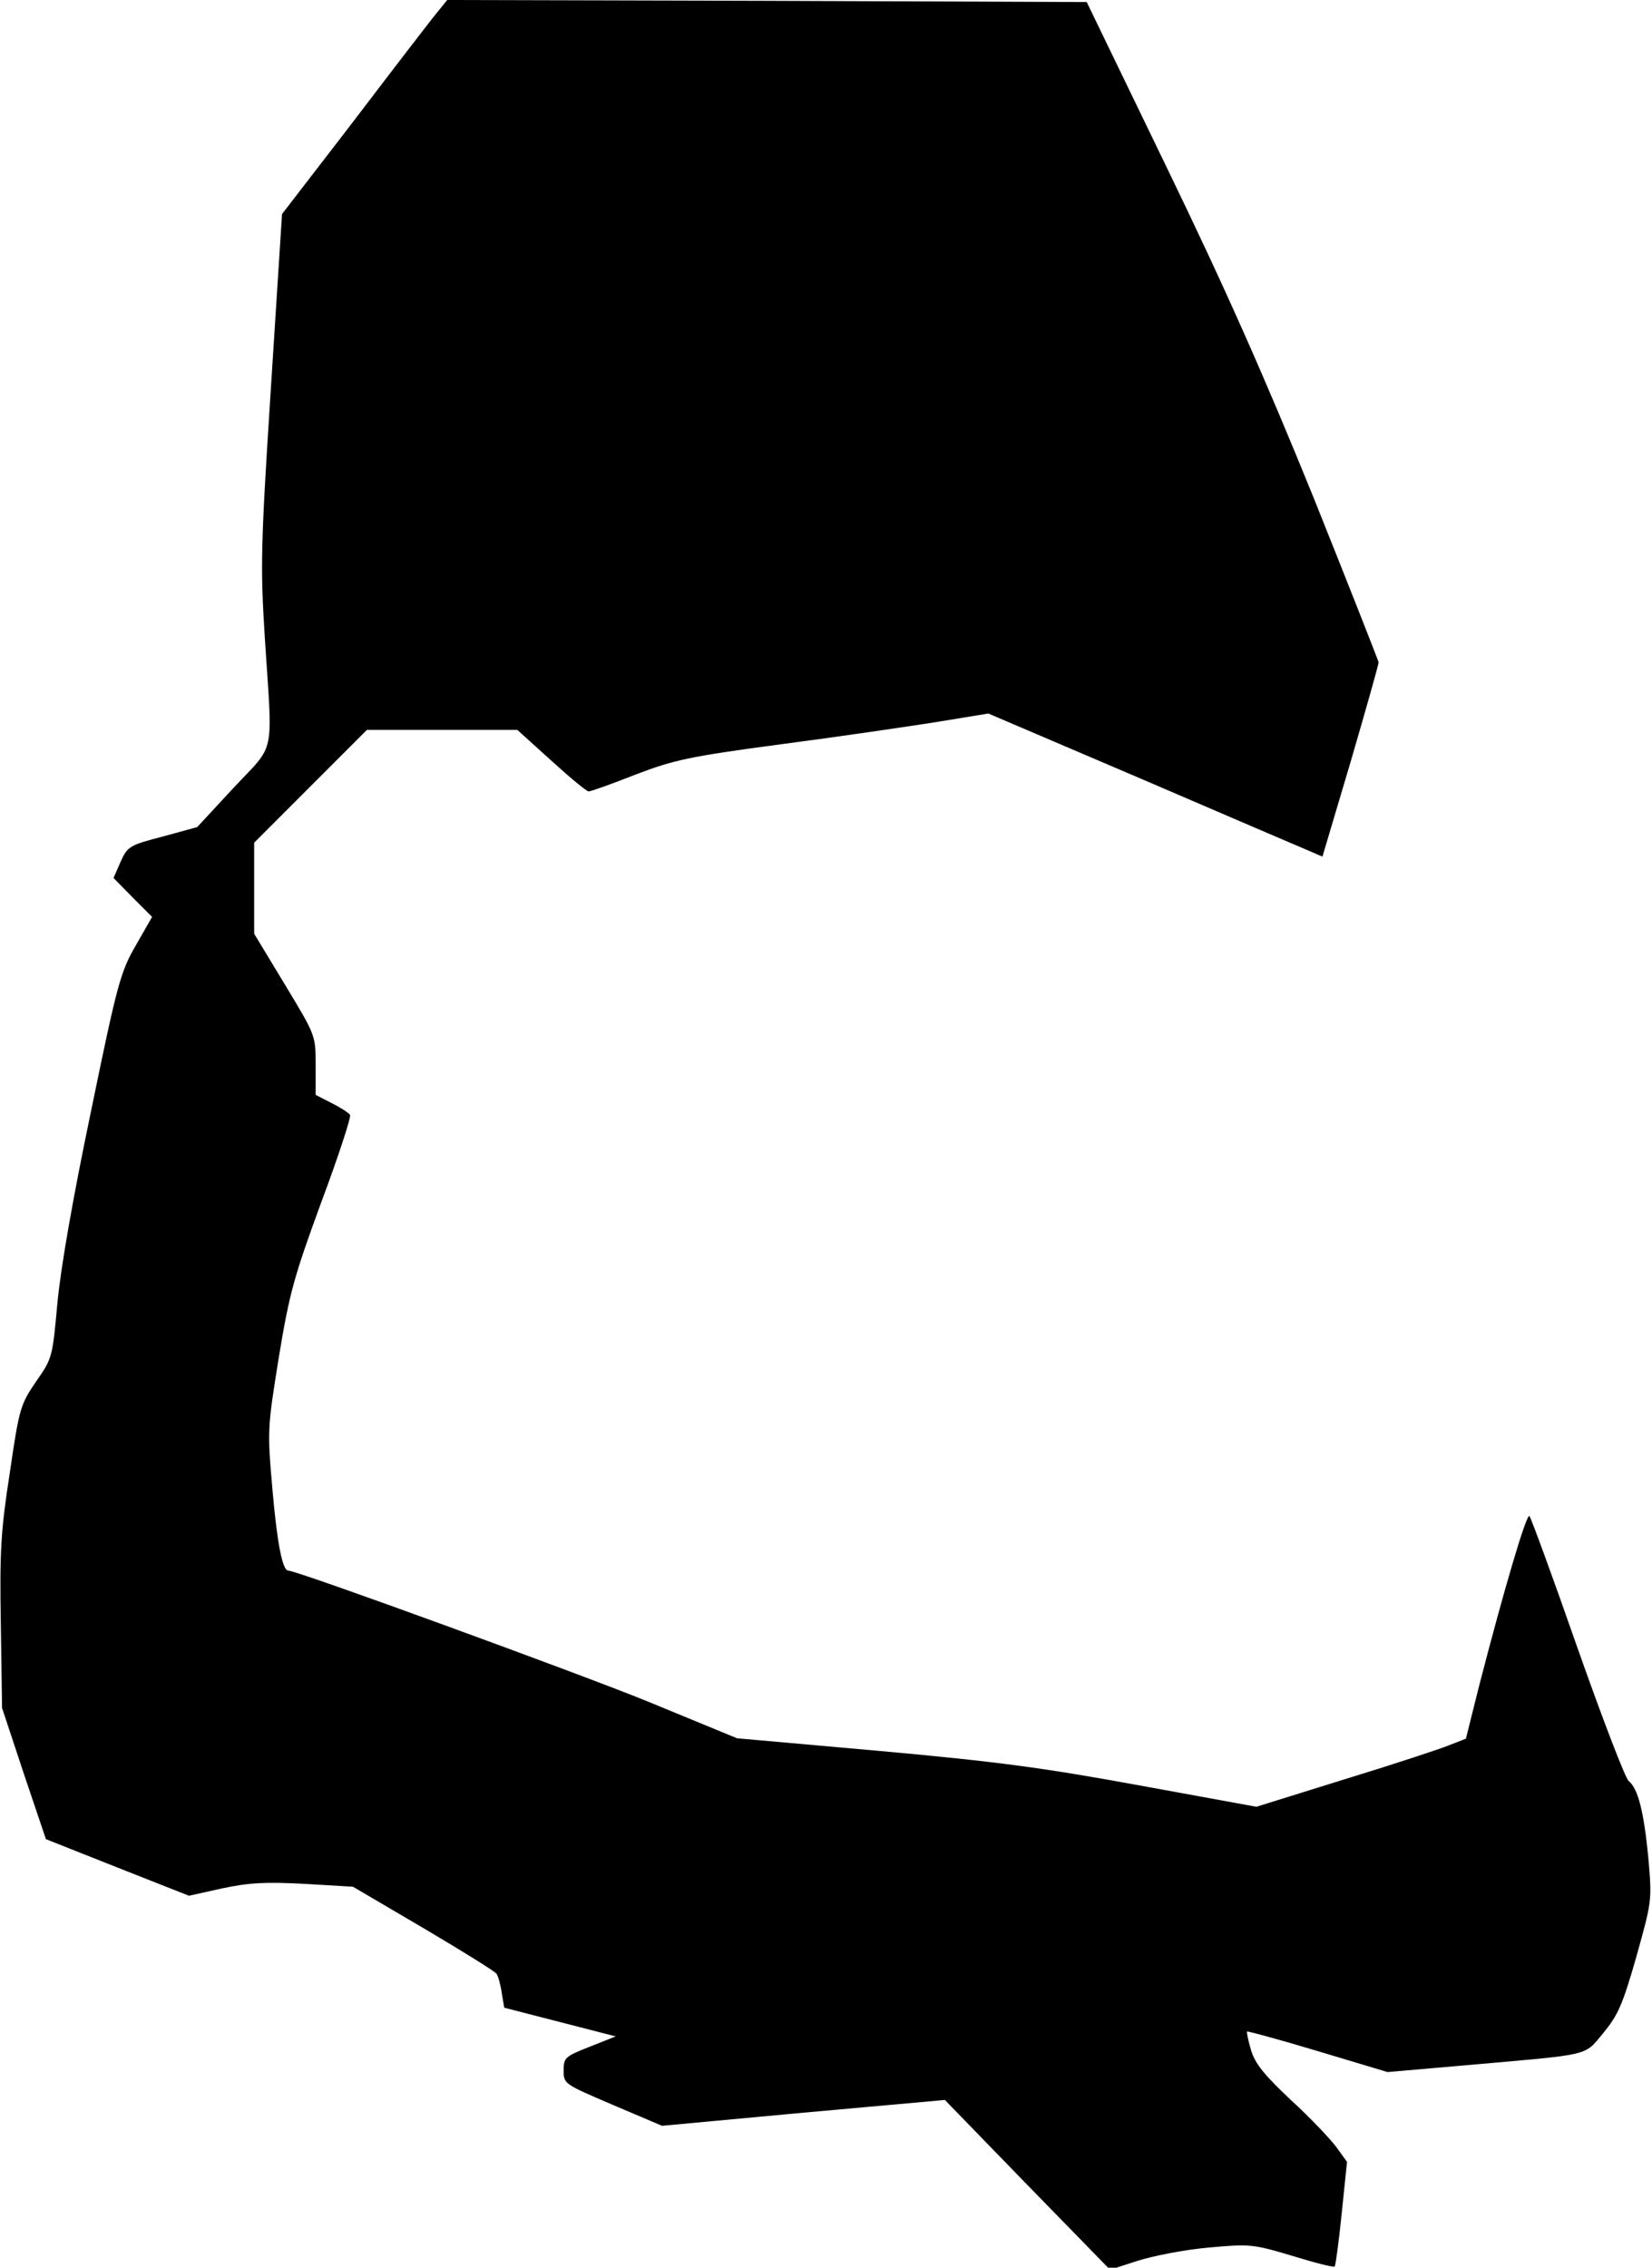 <?xml version="1.0" standalone="no"?>
<!DOCTYPE svg PUBLIC "-//W3C//DTD SVG 20010904//EN"
 "http://www.w3.org/TR/2001/REC-SVG-20010904/DTD/svg10.dtd">
<svg version="1.0" xmlns="http://www.w3.org/2000/svg"
 width="403pt" height="553pt" viewBox="0 0 403 553"
 preserveAspectRatio="xMidYMid meet">
<g transform="translate(0,553) scale(0.1,-0.1)"
fill="#000000" stroke="none">
<path fill="#000000" stroke="none" d="M1057 5488 c-19 -24 -109 -141 -201
-262 l-168 -218 -27 -422 c-25 -389 -26 -435 -15 -611 19 -295 28 -255 -76
-366 l-89 -96 -84 -23 c-81 -21 -86 -24 -103 -62 l-17 -39 47 -48 47 -47 -40
-70 c-37 -64 -45 -93 -109 -404 -45 -215 -74 -383 -82 -468 -12 -131 -12 -134
-52 -191 -38 -56 -41 -64 -64 -222 -22 -141 -25 -192 -22 -369 l3 -205 53
-160 54 -160 174 -69 175 -69 81 18 c66 14 105 16 201 11 l118 -7 172 -101
c95 -56 175 -106 178 -111 4 -5 10 -26 13 -47 l6 -36 136 -35 136 -35 -63 -25
c-61 -24 -64 -27 -64 -58 0 -33 1 -33 120 -84 l120 -51 345 32 345 31 201
-207 202 -207 68 22 c38 12 115 27 172 32 100 9 107 9 204 -20 55 -17 102 -29
104 -26 2 2 10 60 17 129 l13 126 -26 36 c-14 19 -63 71 -110 114 -65 61 -88
89 -98 122 -7 23 -11 44 -10 46 2 1 80 -20 173 -48 l170 -51 195 17 c306 27
283 21 331 78 36 44 47 68 81 187 38 136 38 136 29 241 -11 113 -25 168 -48
187 -8 6 -64 152 -125 325 -60 172 -113 316 -117 321 -7 7 -61 -175 -123 -415
l-32 -128 -41 -16 c-22 -9 -137 -47 -255 -83 l-215 -67 -285 52 c-235 43 -346
58 -633 84 l-349 31 -221 91 c-165 67 -852 318 -874 318 -14 0 -27 68 -38 193
-13 149 -13 152 15 326 26 158 37 197 104 380 42 112 73 208 70 212 -3 5 -23
18 -45 29 l-39 20 0 73 c0 72 0 72 -75 196 l-75 124 0 111 0 111 138 138 137
137 184 0 183 0 83 -75 c45 -41 86 -75 91 -75 5 0 56 18 114 41 95 36 130 44
355 74 138 18 308 43 378 54 l128 21 377 -161 c207 -89 391 -168 408 -175 l30
-13 69 232 c37 127 68 236 68 242 -1 5 -73 188 -160 405 -117 288 -213 505
-356 800 l-196 405 -780 3 -780 2 -34 -42z"/>
</g>
</svg>
